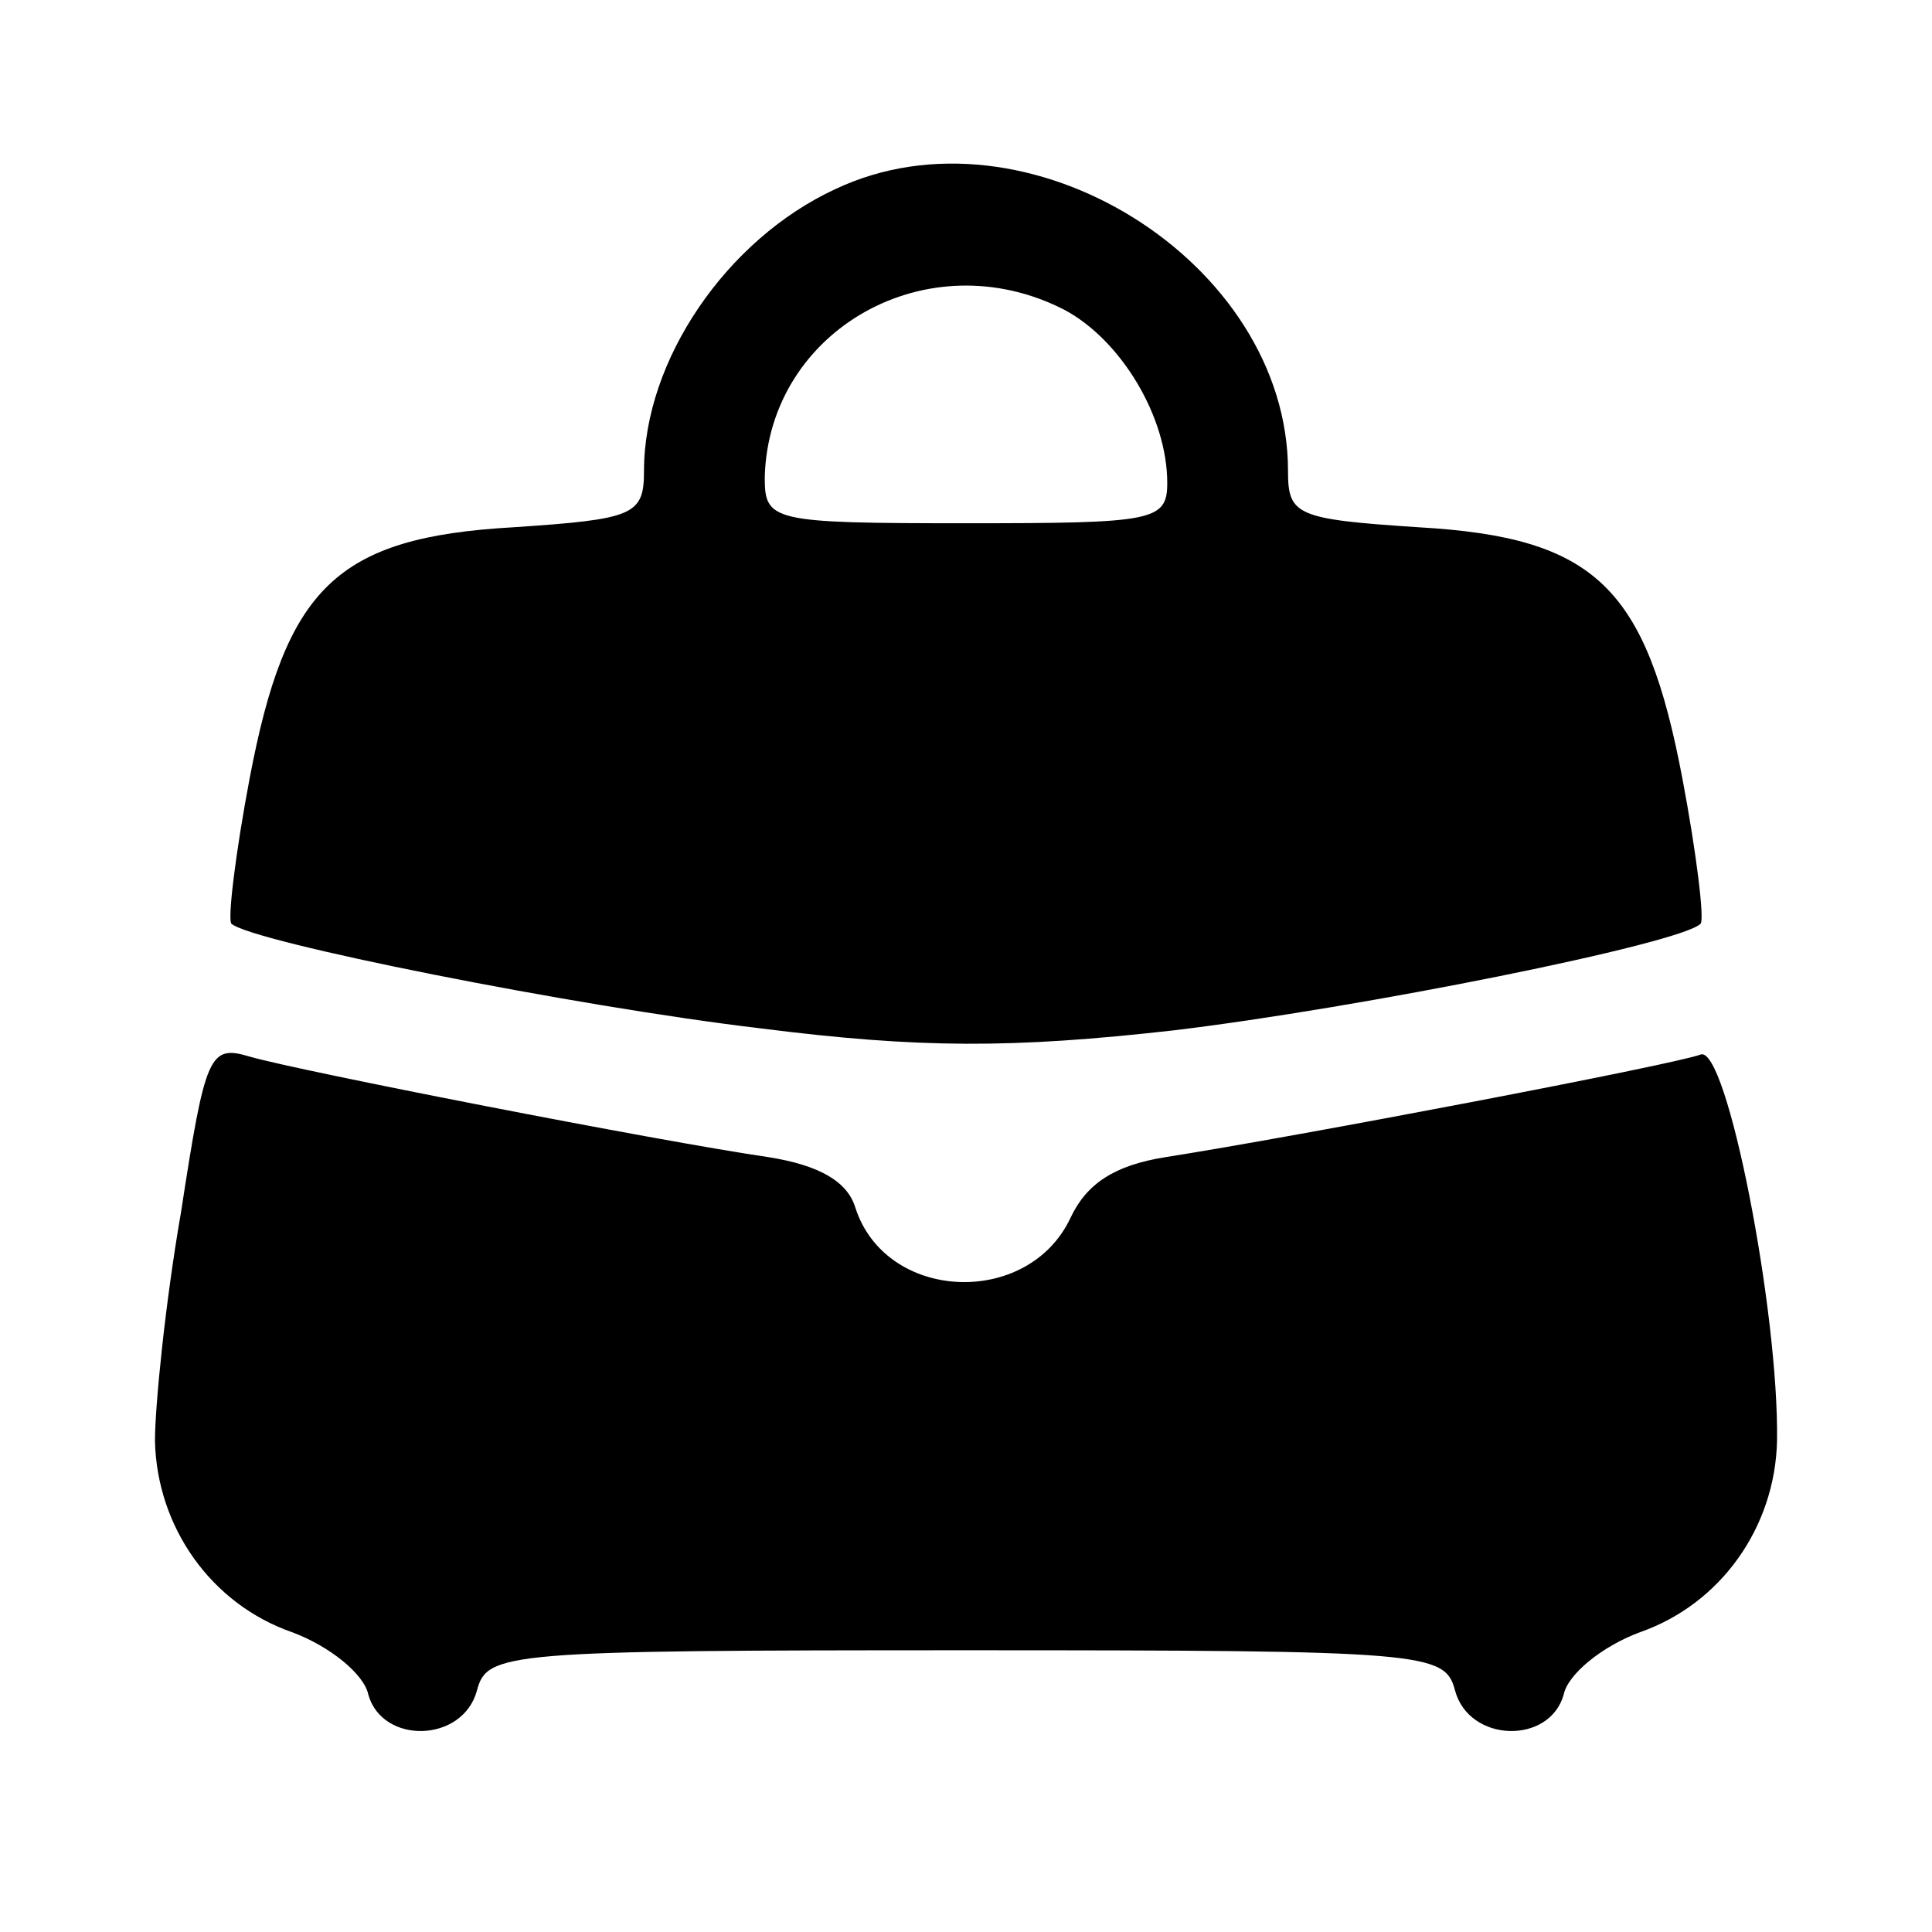 <?xml version="1.0" standalone="no"?>
<!DOCTYPE svg PUBLIC "-//W3C//DTD SVG 20010904//EN"
 "http://www.w3.org/TR/2001/REC-SVG-20010904/DTD/svg10.dtd">
<svg version="1.0" xmlns="http://www.w3.org/2000/svg"
 width="96pt" height="96pt" viewBox="0 0 96 96"
 preserveAspectRatio="xMidYMid meet">

<g transform="translate(0,96) scale(0.1,-0.1)"
fill="#000000" stroke="none">
<path d="M415 866 c-54 -25 -95 -85 -95 -140 0 -22 -5 -24 -65 -28 -88 -5
-113 -30 -131 -125 -7 -37 -11 -70 -9 -72 10 -9 170 -41 263 -52 79 -10 125
-10 205 -1 92 11 252 43 262 53 2 2 -2 35 -9 72 -18 95 -43 120 -131 125 -61
4 -65 6 -65 28 0 104 -130 185 -225 140z m114 -60 c28 -15 51 -53 51 -86 0
-19 -7 -20 -100 -20 -97 0 -100 1 -100 23 2 73 81 118 149 83z"/>
<path d="M90 358 c-8 -46 -13 -97 -13 -114 1 -43 28 -81 68 -95 19 -7 36 -21
38 -31 7 -25 47 -24 54 2 5 19 14 20 243 20 229 0 238 -1 243 -20 7 -26 47
-27 54 -2 2 10 19 24 38 31 40 14 67 52 68 95 1 64 -25 197 -38 192 -13 -5
-202 -41 -266 -51 -25 -4 -39 -13 -47 -30 -21 -45 -92 -42 -107 5 -4 13 -18
21 -43 25 -55 8 -234 43 -258 50 -20 6 -22 1 -34 -77z"/>
</g>
</svg>

